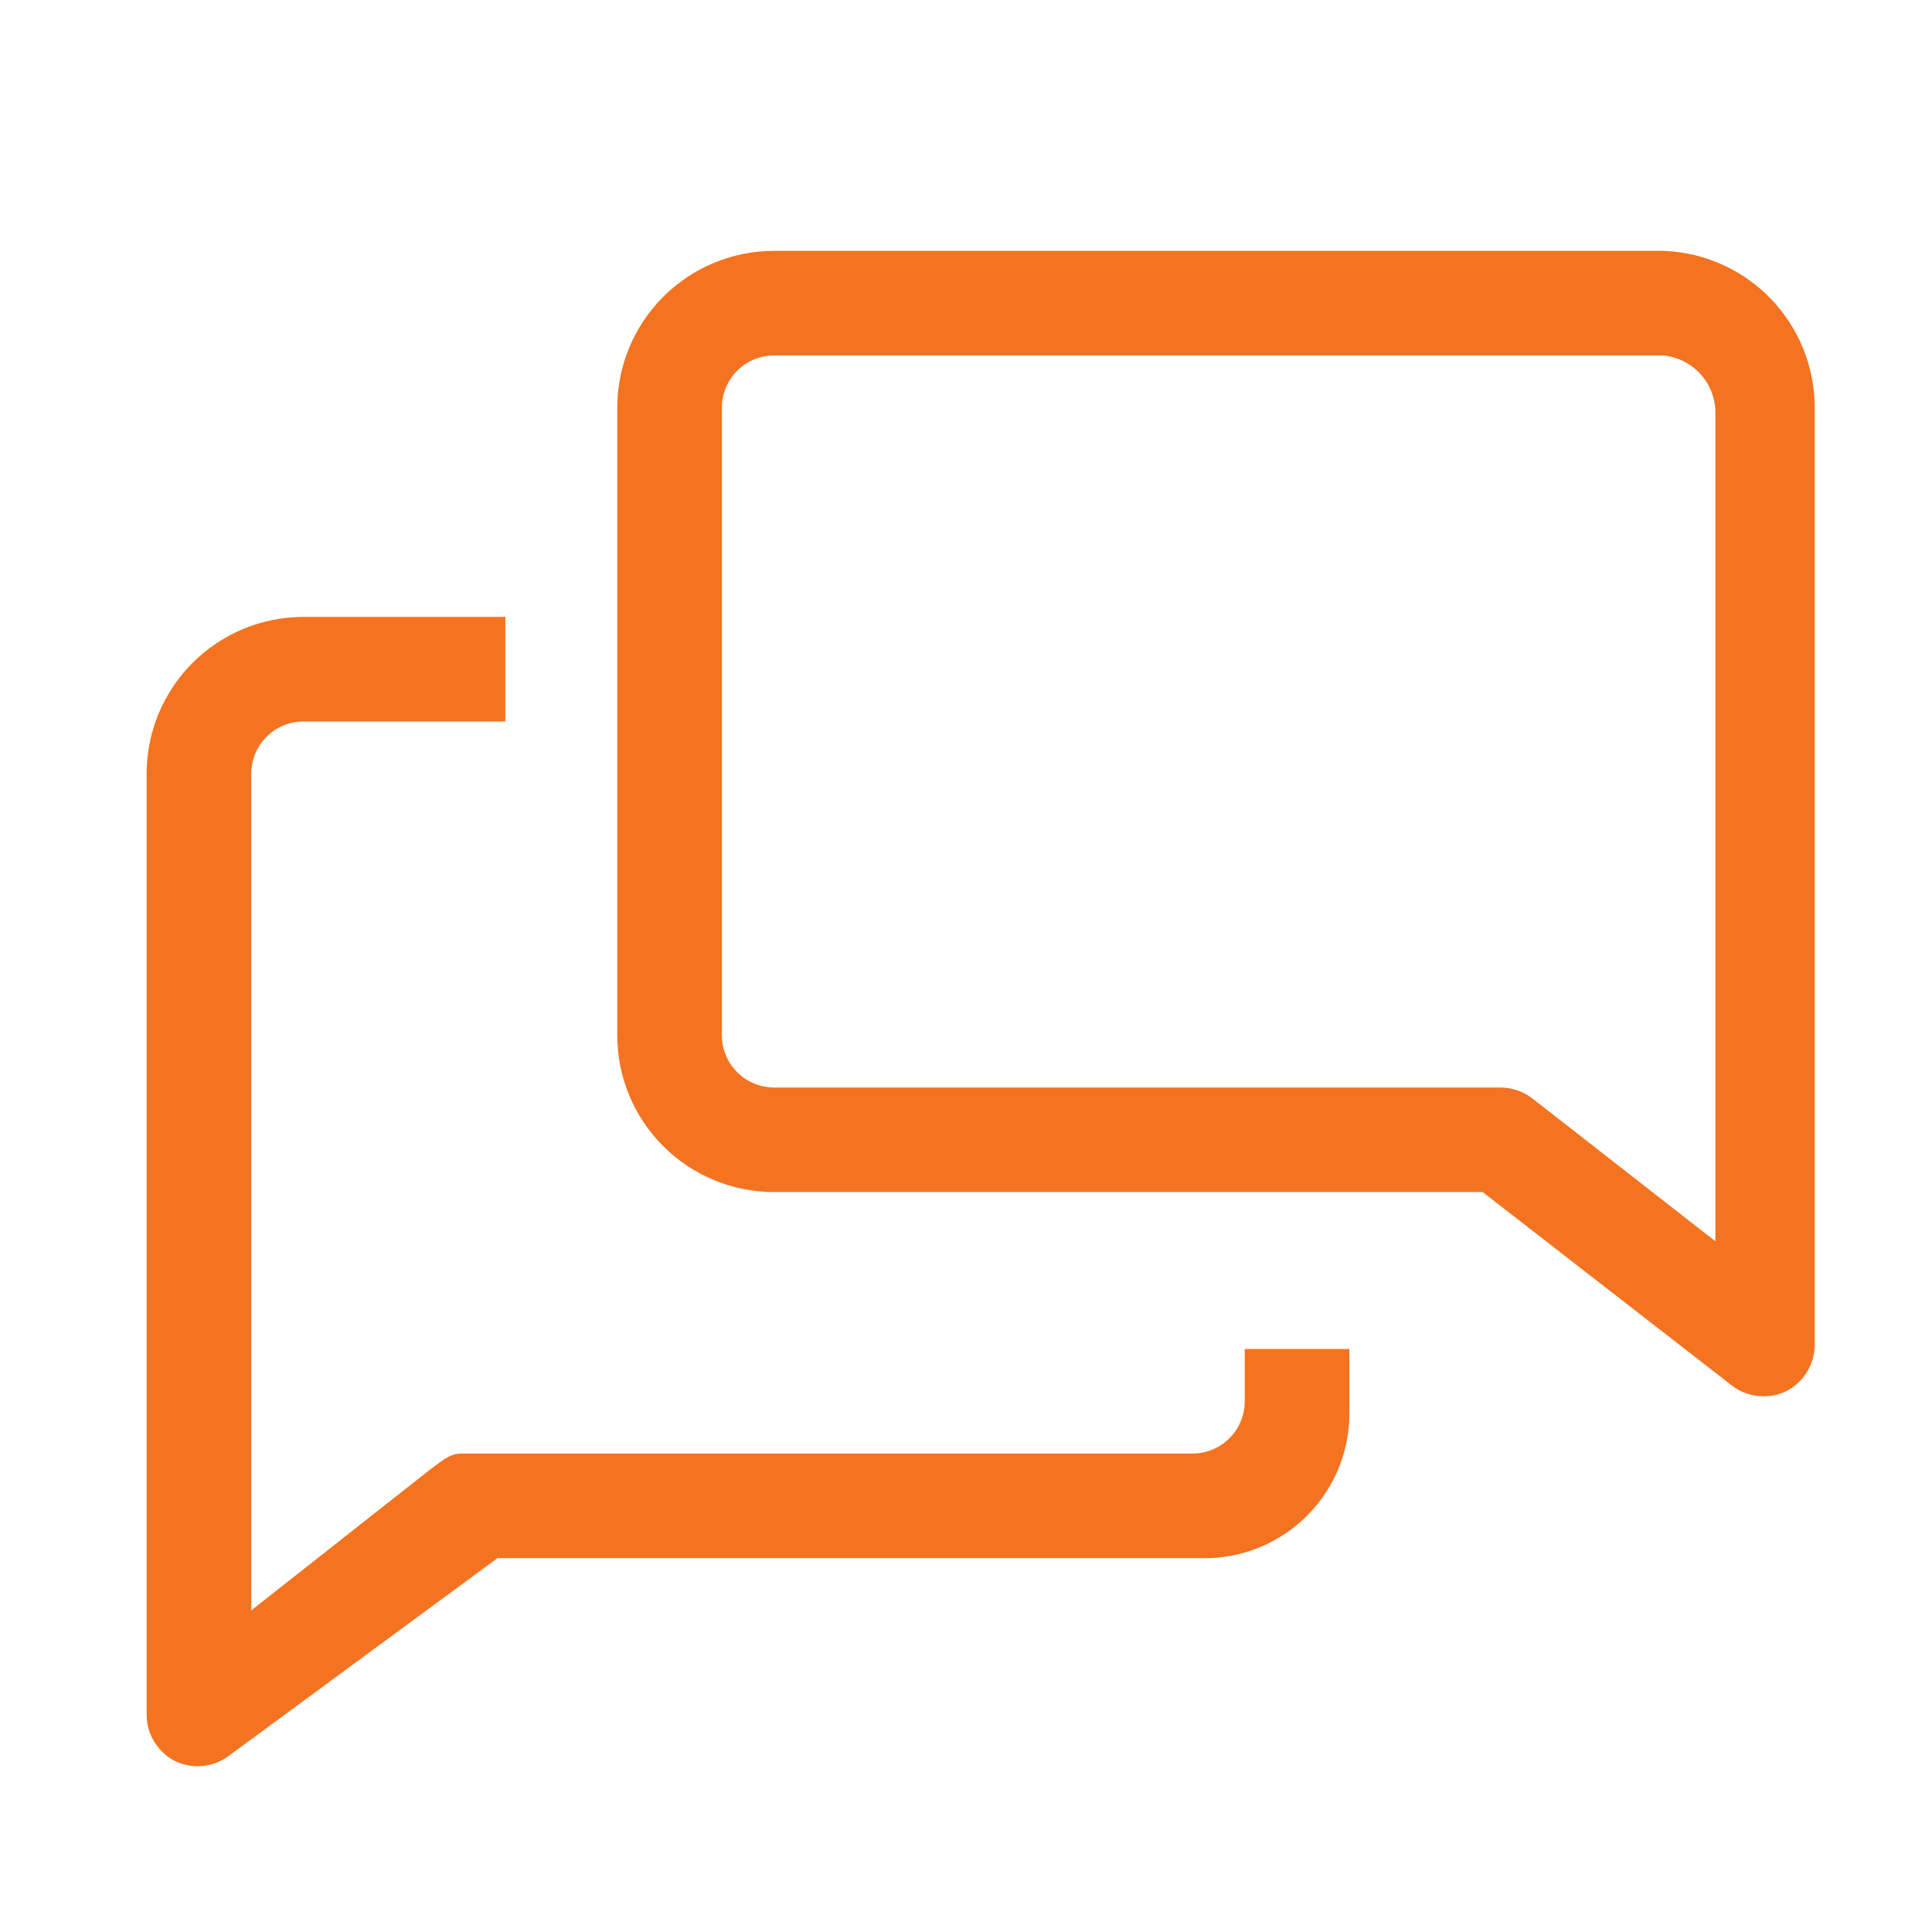 <svg width="39" height="39" viewBox="0 0 39 39" fill="none" xmlns="http://www.w3.org/2000/svg">
<g clip-path="url(#clip0_804_640)">
<path d="M25.127 28.286C25.127 28.566 25.016 28.835 24.818 29.033C24.62 29.231 24.351 29.342 24.072 29.342H9.294C9.062 29.342 8.84 29.553 8.65 29.69L5.072 32.508V15.62C5.072 15.34 5.183 15.071 5.381 14.873C5.579 14.675 5.847 14.564 6.127 14.564H10.201V12.453H6.127C5.287 12.453 4.482 12.787 3.888 13.38C3.294 13.974 2.96 14.78 2.96 15.62V34.62C2.962 34.816 3.018 35.007 3.123 35.173C3.227 35.339 3.375 35.473 3.551 35.559C3.721 35.636 3.908 35.667 4.093 35.648C4.279 35.63 4.456 35.563 4.607 35.453L10.043 31.453H24.23C24.63 31.465 25.028 31.394 25.4 31.246C25.772 31.098 26.109 30.875 26.391 30.59C26.673 30.306 26.894 29.968 27.039 29.595C27.185 29.222 27.253 28.823 27.238 28.423V27.231H25.127V28.286Z" fill="#F37321"/>
<path d="M33.572 5.064H15.627C14.787 5.064 13.982 5.398 13.388 5.991C12.794 6.585 12.46 7.391 12.46 8.231V20.897C12.46 21.737 12.794 22.543 13.388 23.137C13.982 23.73 14.787 24.064 15.627 24.064H29.93L34.975 27.98C35.125 28.091 35.302 28.16 35.487 28.18C35.673 28.201 35.86 28.172 36.031 28.096C36.211 28.011 36.362 27.876 36.469 27.708C36.575 27.54 36.632 27.345 36.633 27.146V8.231C36.633 7.409 36.314 6.619 35.743 6.028C35.172 5.437 34.393 5.091 33.572 5.064ZM34.627 25.056L30.933 22.174C30.748 22.032 30.522 21.954 30.289 21.953H15.627C15.347 21.953 15.079 21.842 14.881 21.644C14.683 21.446 14.572 21.177 14.572 20.897V8.231C14.572 7.951 14.683 7.682 14.881 7.484C15.079 7.286 15.347 7.175 15.627 7.175H33.572C33.854 7.201 34.117 7.329 34.311 7.535C34.506 7.741 34.618 8.011 34.627 8.294V25.056Z" fill="#F37321"/>
</g>
<defs>
<clipPath id="clip0_804_640">
<rect width="38" height="38" fill="white" transform="translate(0.849 0.842)"/>
</clipPath>
</defs>
</svg>
